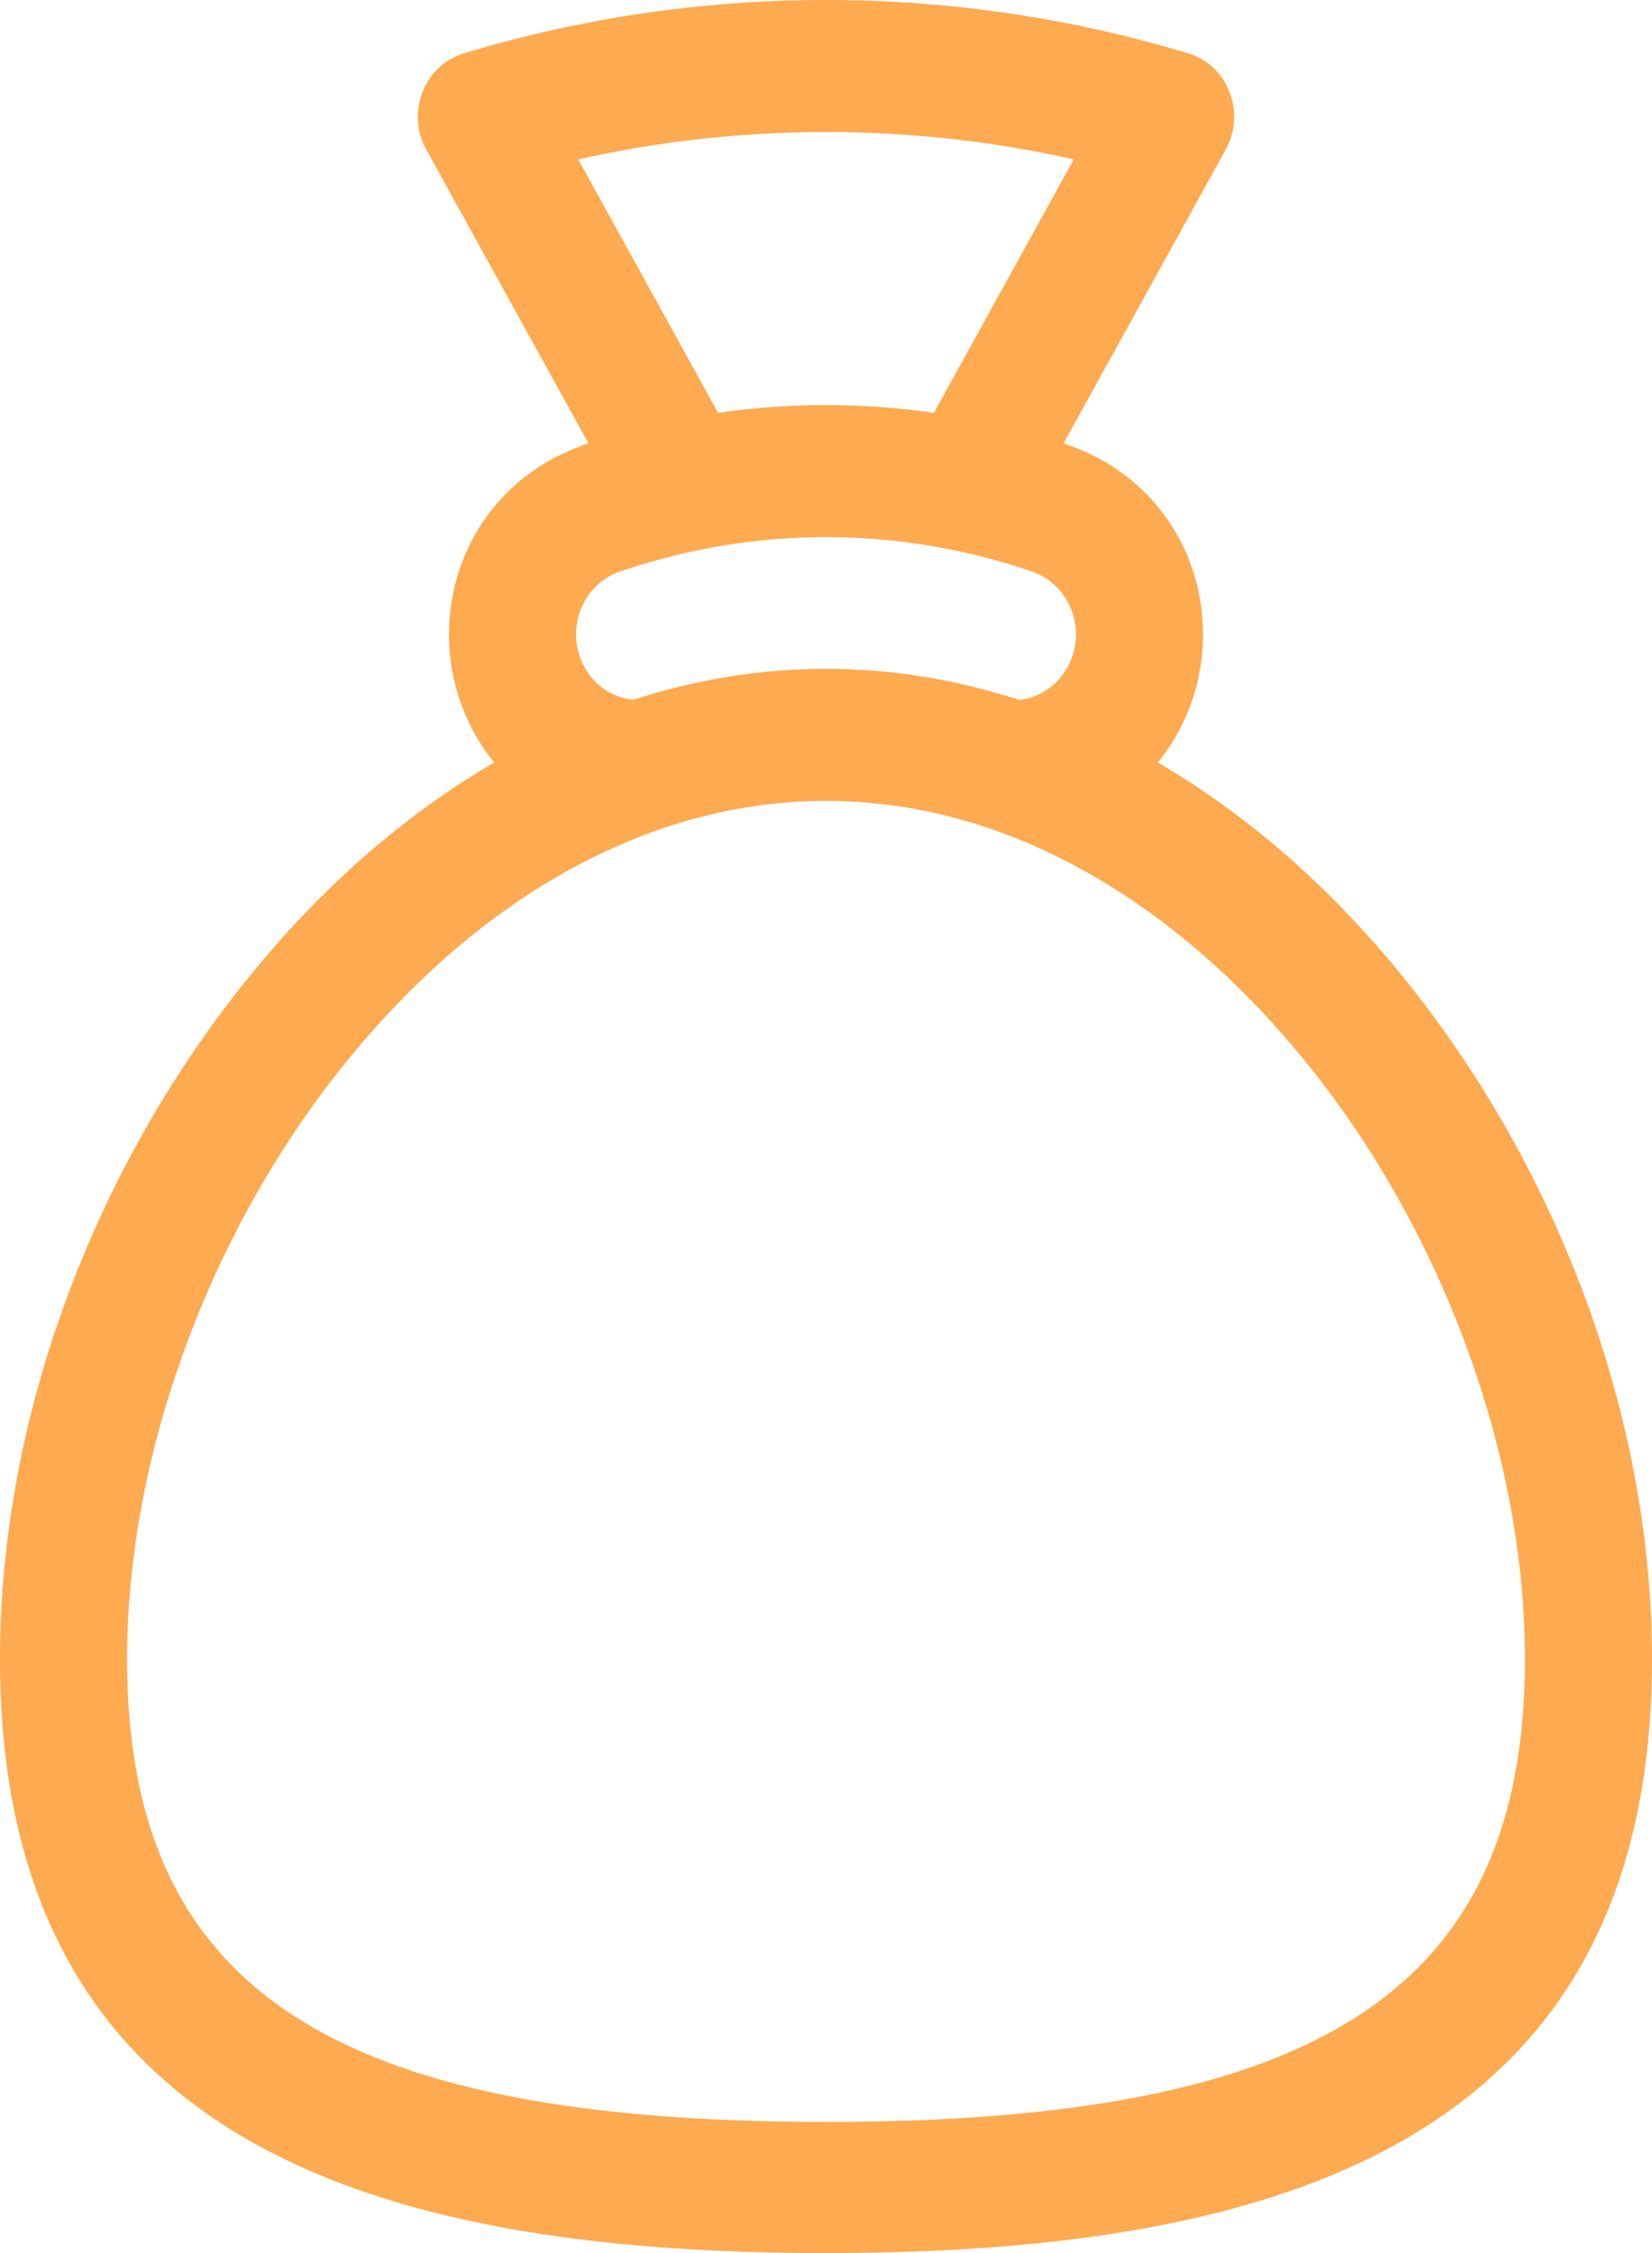 <svg width="22" height="30" viewBox="0 0 22 30" fill="none" xmlns="http://www.w3.org/2000/svg">
<path d="M18.837 13.199C17.831 11.914 16.681 10.89 15.419 10.153C15.626 9.899 15.789 9.602 15.894 9.27C16.308 7.963 15.704 6.41 14.163 5.904L16.323 1.992C16.596 1.498 16.351 0.869 15.825 0.711C14.264 0.239 12.64 0 11 0C9.36 0 7.736 0.239 6.175 0.711C5.649 0.87 5.405 1.499 5.677 1.992L7.837 5.904C6.302 6.407 5.691 7.958 6.106 9.27C6.211 9.601 6.374 9.899 6.581 10.153C5.319 10.889 4.169 11.914 3.164 13.199C1.153 15.768 0 19.009 0 22.09C0 28.482 4.91 30 11 30C17.094 30 22 28.479 22 22.09C22 19.009 20.847 15.768 18.837 13.199ZM7.7 2.122C8.779 1.88 9.885 1.758 11 1.758C12.115 1.758 13.221 1.88 14.3 2.122L12.437 5.497C11.482 5.359 10.518 5.359 9.563 5.497L7.7 2.122ZM8.253 7.611C9.709 7.115 11.232 7.021 12.713 7.328C12.715 7.329 12.717 7.329 12.719 7.329C13.064 7.401 13.407 7.495 13.746 7.611C14.19 7.763 14.432 8.261 14.287 8.721C14.181 9.053 13.902 9.283 13.574 9.32C12.73 9.046 11.87 8.906 11 8.906C10.132 8.906 9.273 9.045 8.431 9.318C8.098 9.283 7.818 9.052 7.714 8.721C7.568 8.261 7.81 7.762 8.253 7.611ZM11 28.254C4.389 28.254 1.692 26.46 1.692 22.09C1.692 19.445 2.733 16.536 4.477 14.307C6.315 11.958 8.632 10.664 11 10.664C13.607 10.664 15.886 12.216 17.523 14.307C19.267 16.536 20.308 19.445 20.308 22.09C20.308 26.46 17.611 28.254 11 28.254Z" fill="#FEAA50"/>
</svg>
